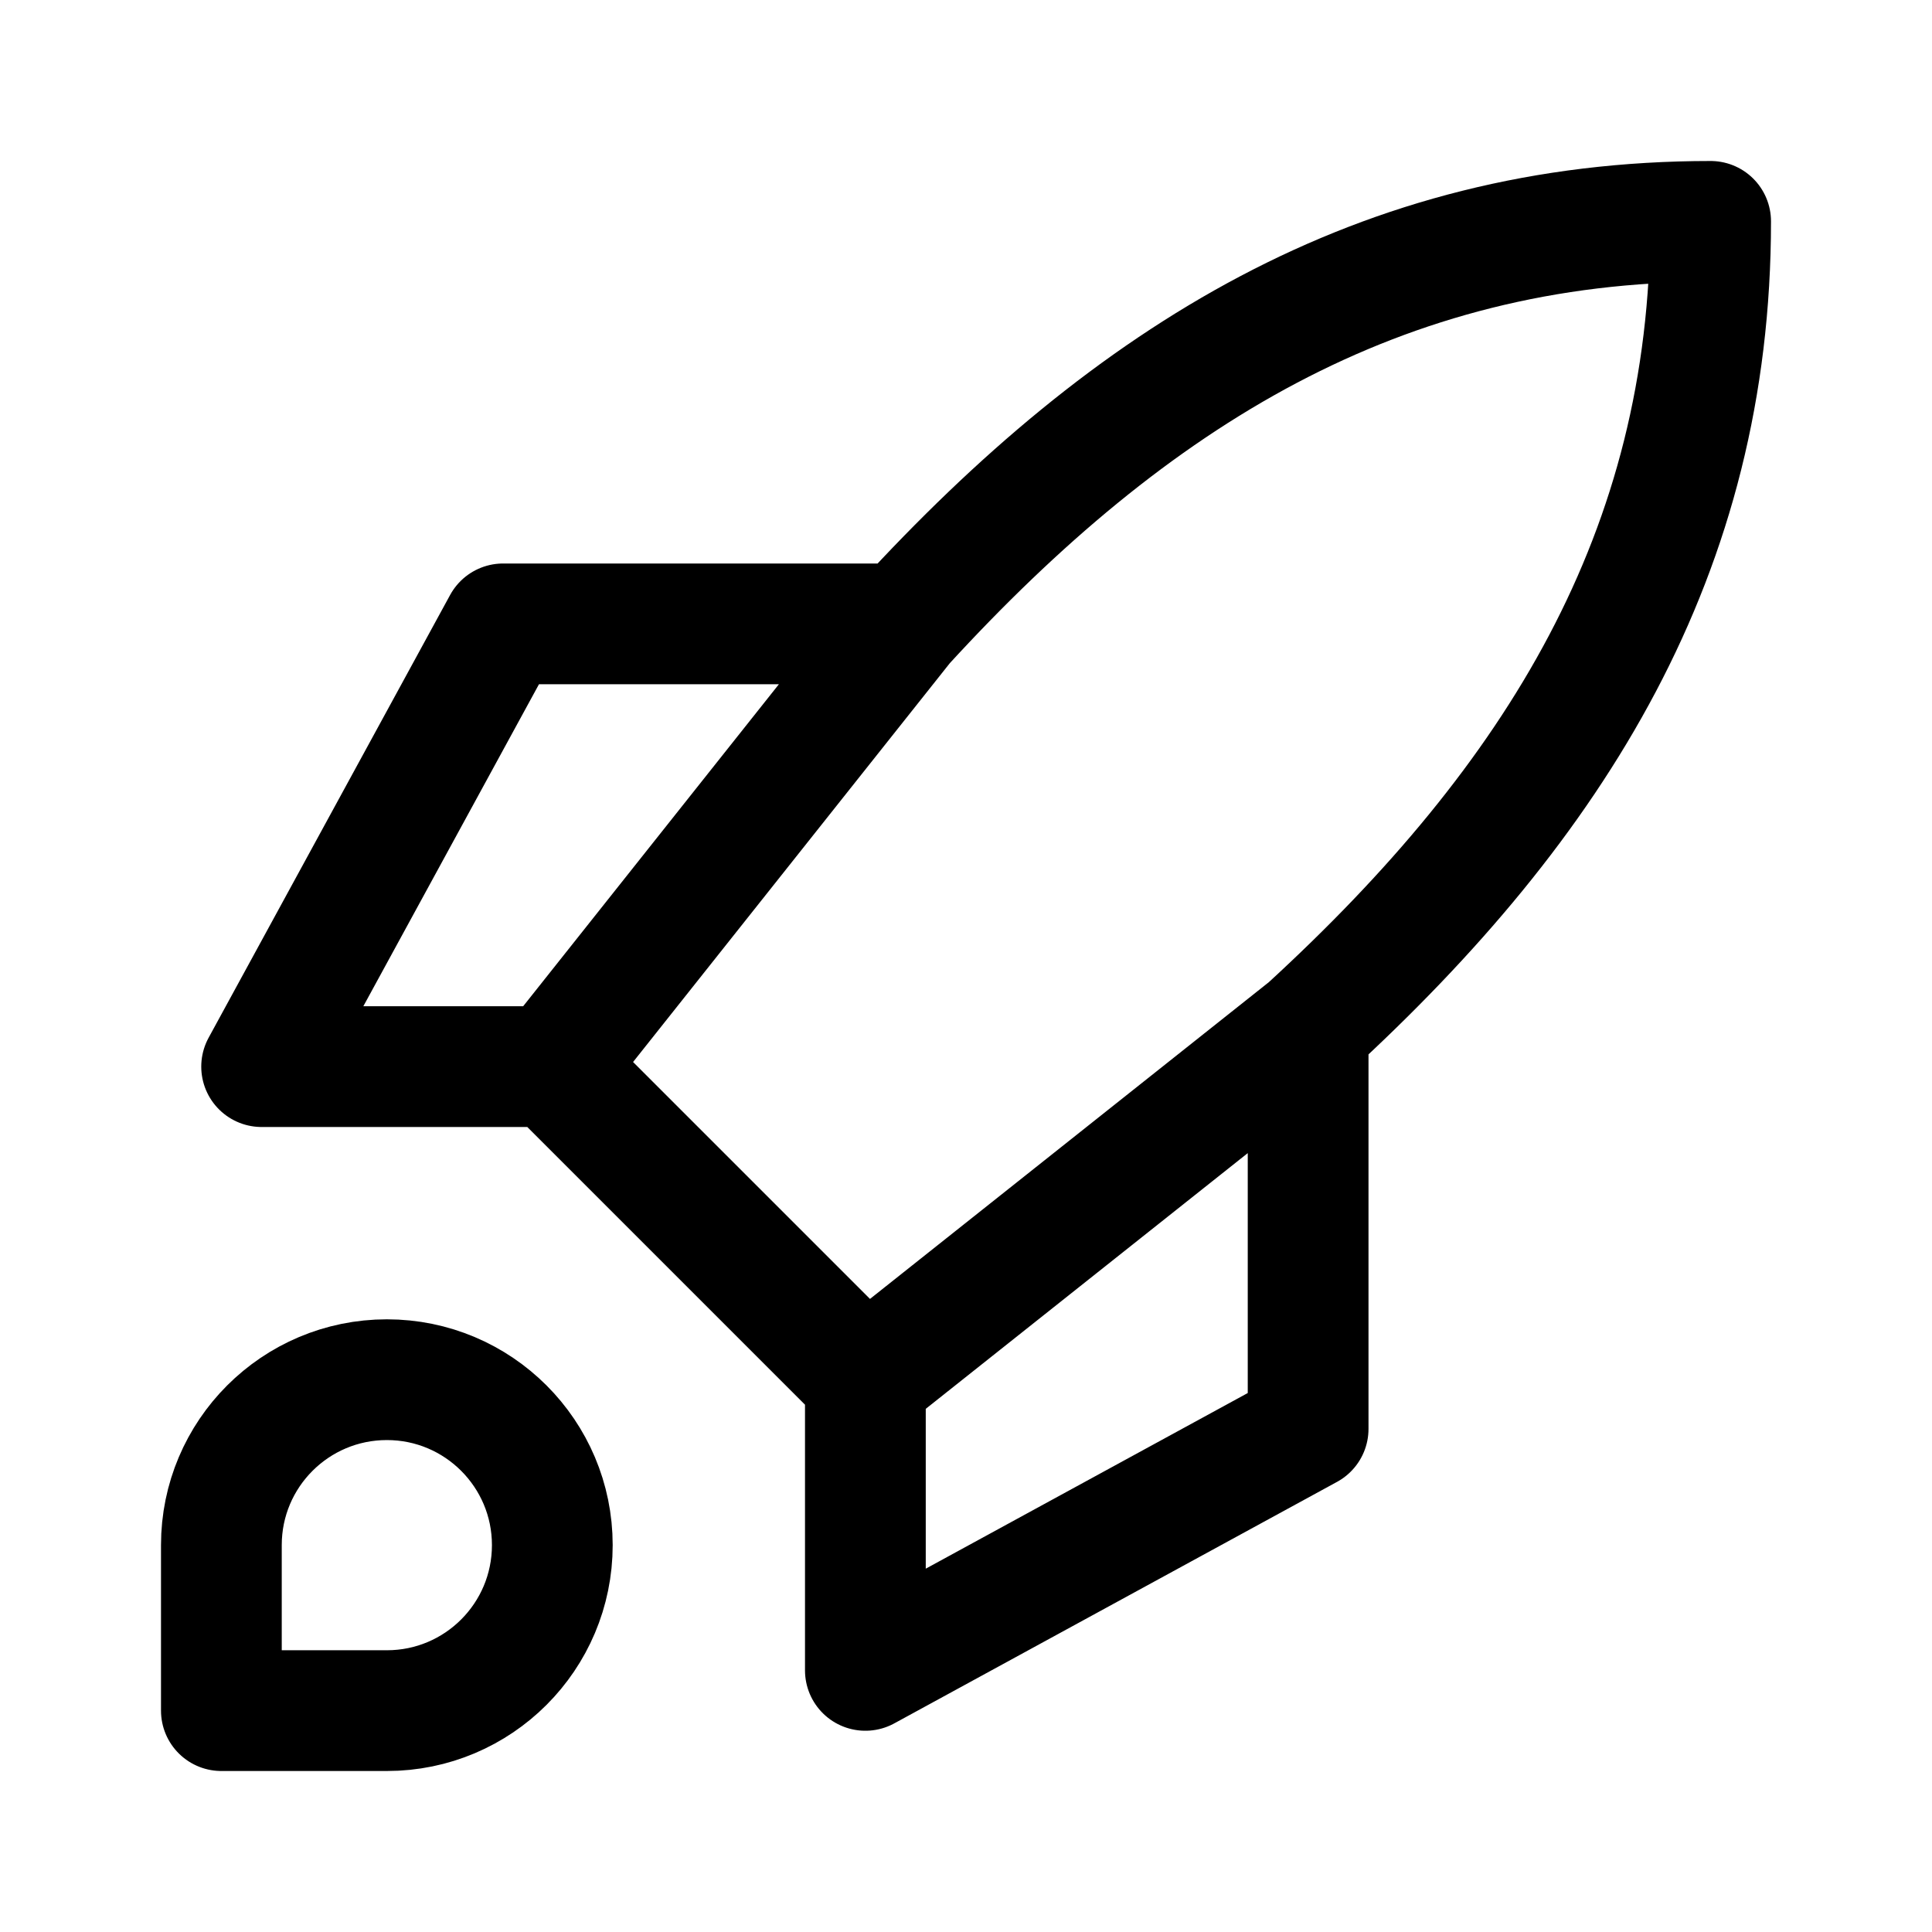 <svg width="24" height="24" viewBox="0 0 24 24" fill="none" xmlns="http://www.w3.org/2000/svg">
<path d="M6.861 13.25H3.25L6.25 7.75H11.229M6.861 13.25L10.75 17.139M6.861 13.25L11.229 7.75M10.75 17.139V20.75L16.25 17.75V12.771M10.75 17.139L16.25 12.771M16.25 12.771C19.333 9.944 21.25 6.861 21.25 2.75C17.139 2.75 14.056 4.667 11.229 7.75M4.806 21.25H2.75V19.194C2.75 18.059 3.67 17.139 4.806 17.139C5.941 17.139 6.861 18.059 6.861 19.194C6.861 20.33 5.941 21.25 4.806 21.25Z" stroke="currentColor" stroke-width="1.5" stroke-linejoin="round"/>
</svg>
